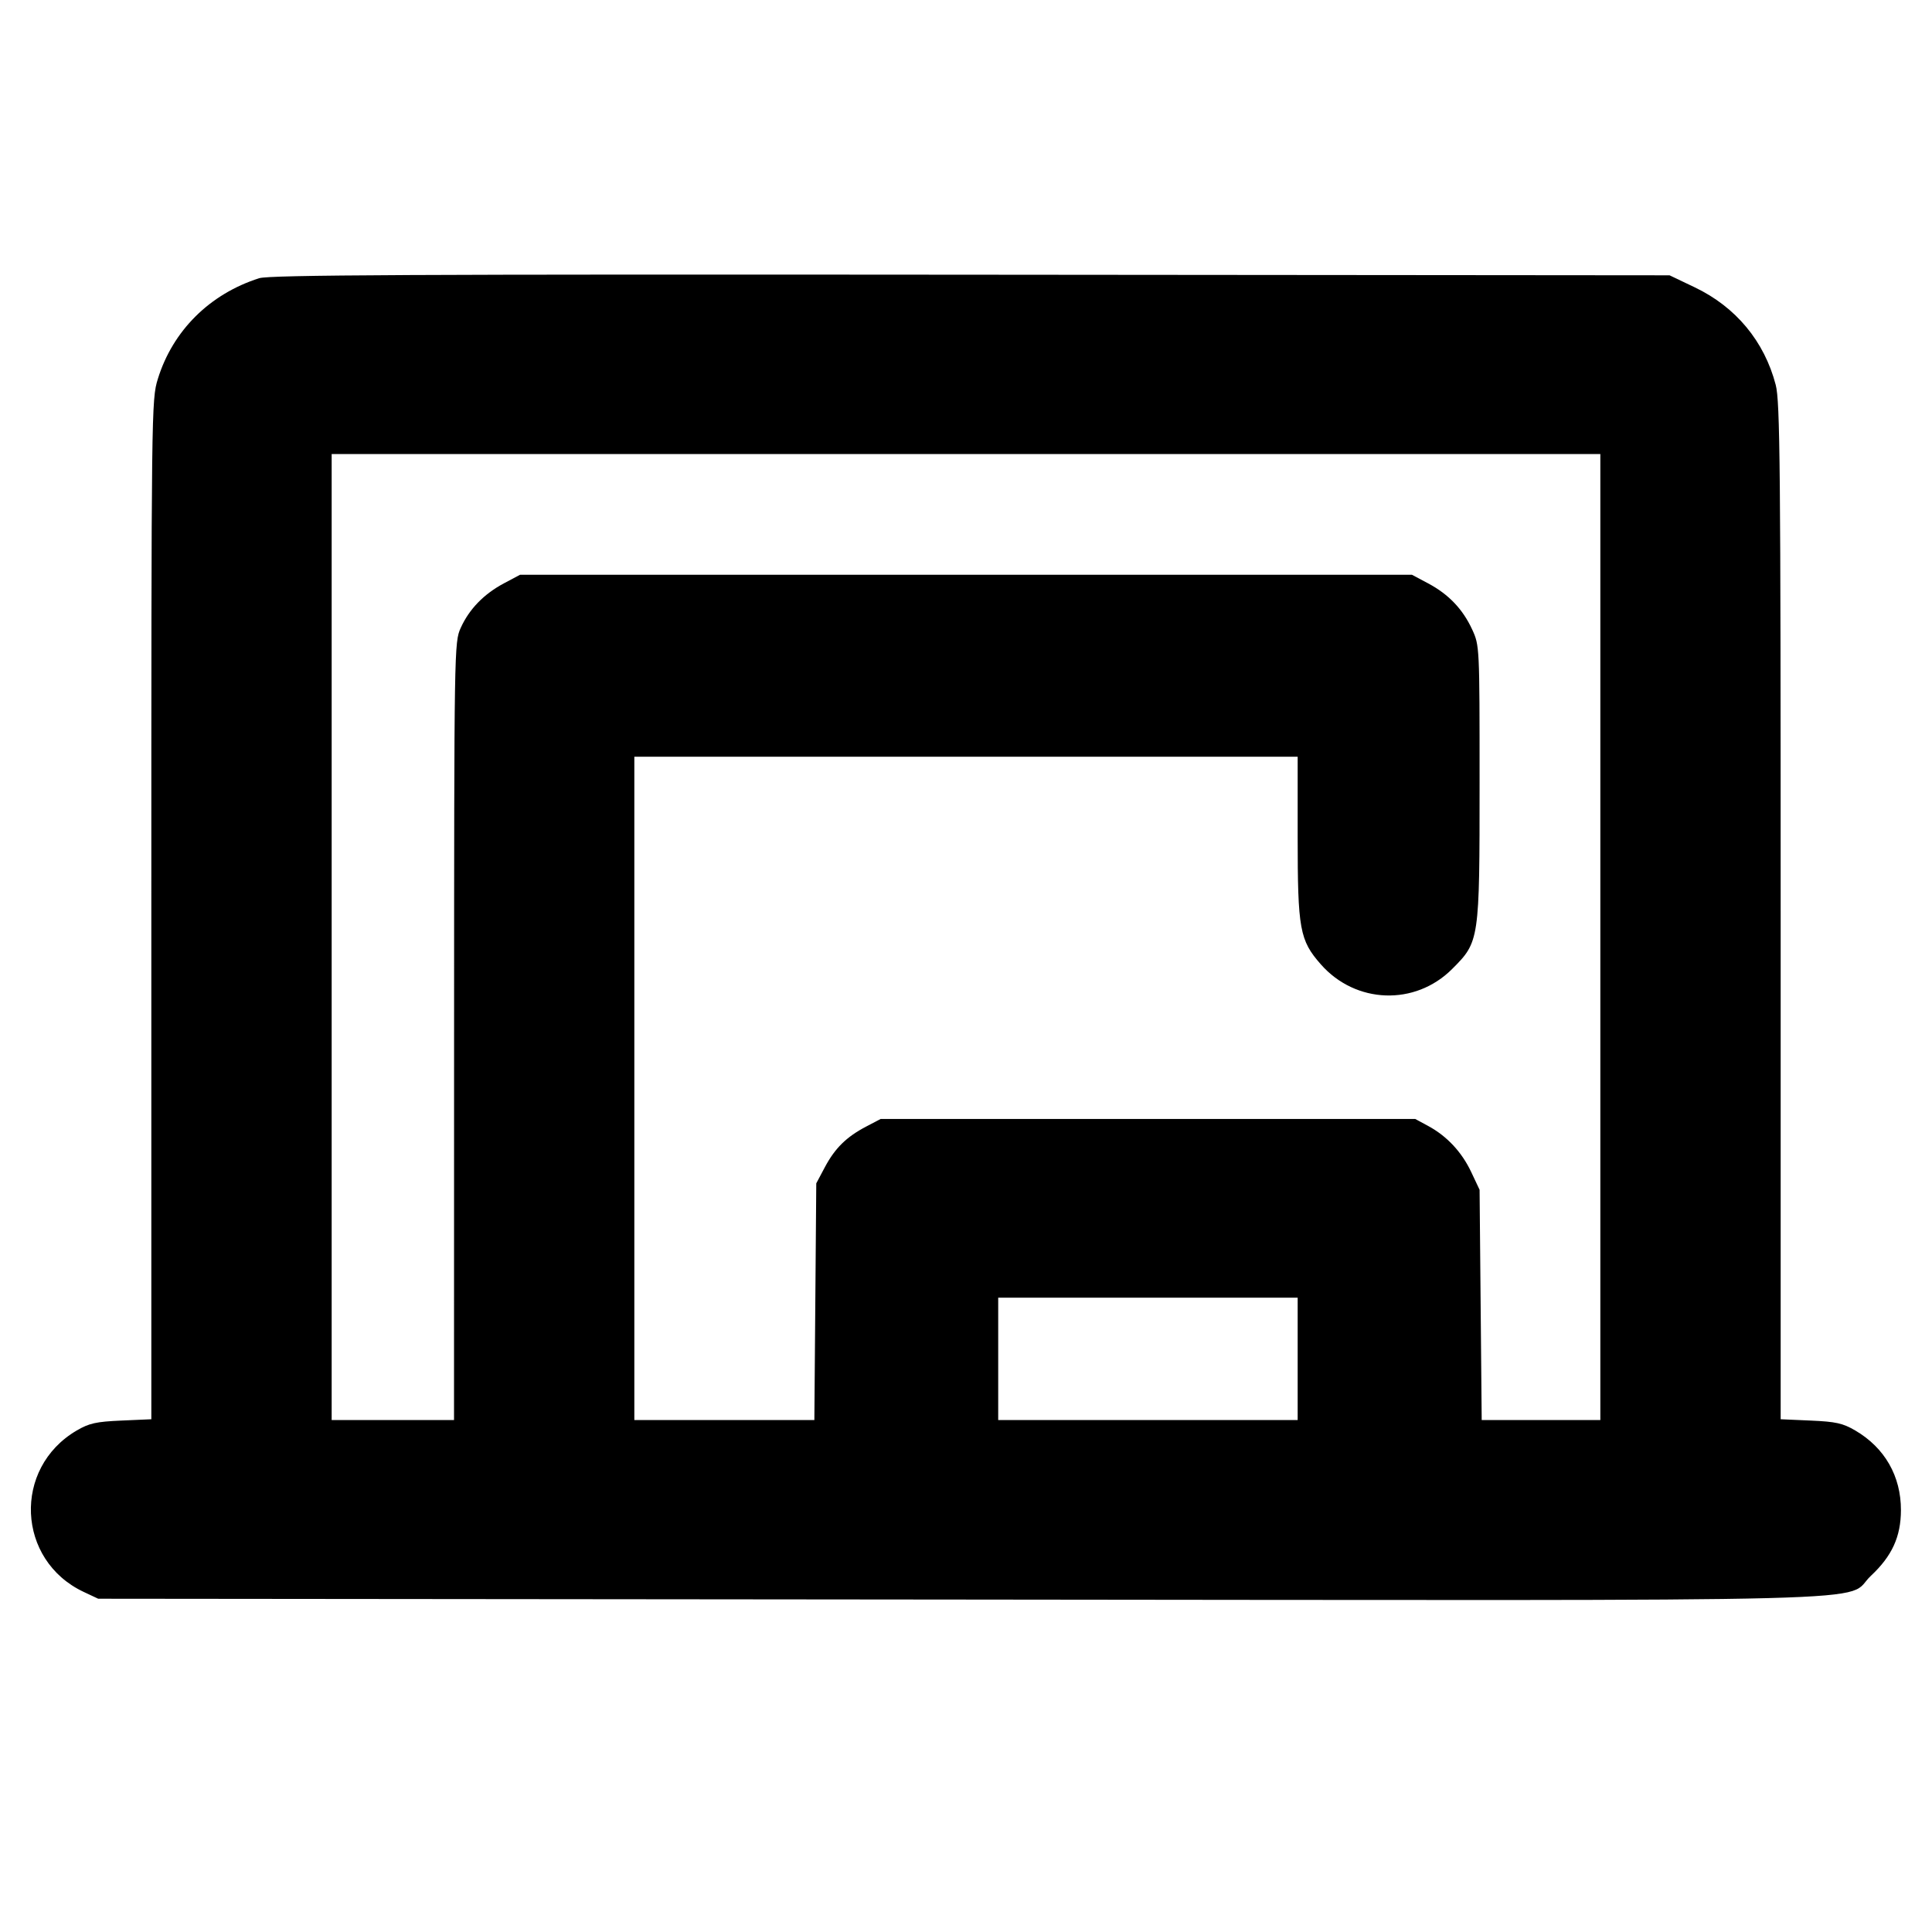 <svg fill="currentColor" viewBox="0 0 256 256" xmlns="http://www.w3.org/2000/svg"><path d="M34.347 36.863 C 27.783 38.952,22.888 43.818,20.911 50.221 C 20.067 52.951,20.053 54.098,20.053 120.527 L 20.053 188.058 16.086 188.232 C 12.735 188.378,11.813 188.584,10.157 189.554 C 1.661 194.533,2.196 206.757,11.093 210.938 L 13.013 211.840 127.133 211.950 C 255.408 212.073,244.092 212.368,247.903 208.803 C 250.702 206.185,251.875 203.622,251.884 200.107 C 251.894 195.600,249.741 191.839,245.843 189.554 C 244.187 188.584,243.265 188.378,239.914 188.232 L 235.947 188.058 235.947 120.785 C 235.947 61.722,235.867 53.206,235.293 51.002 C 233.790 45.231,230.006 40.672,224.564 38.074 L 221.227 36.480 128.640 36.400 C 54.680 36.336,35.710 36.429,34.347 36.863 M212.053 124.160 L 212.053 188.160 204.193 188.160 L 196.333 188.160 196.193 172.907 L 196.053 157.653 194.947 155.307 C 193.691 152.644,191.721 150.537,189.227 149.189 L 187.520 148.267 152.107 148.267 L 116.693 148.267 114.773 149.274 C 112.153 150.648,110.635 152.142,109.294 154.667 L 108.160 156.800 108.034 172.480 L 107.907 188.160 95.980 188.160 L 84.053 188.160 84.053 144.213 L 84.053 100.267 128.000 100.267 L 171.947 100.267 171.947 110.856 C 171.947 123.141,172.210 124.592,175.022 127.786 C 179.639 133.032,187.505 133.308,192.415 128.397 C 196.036 124.777,196.053 124.659,196.053 103.680 C 196.053 85.658,196.047 85.534,195.071 83.413 C 193.829 80.714,191.945 78.742,189.227 77.295 L 187.093 76.160 128.000 76.160 L 68.907 76.160 66.773 77.295 C 64.112 78.711,62.172 80.712,61.047 83.200 C 60.189 85.096,60.179 85.752,60.169 136.640 L 60.160 188.160 52.053 188.160 L 43.947 188.160 43.947 124.160 L 43.947 60.160 128.000 60.160 L 212.053 60.160 212.053 124.160 M171.947 180.053 L 171.947 188.160 152.107 188.160 L 132.267 188.160 132.267 180.053 L 132.267 171.947 152.107 171.947 L 171.947 171.947 171.947 180.053 " stroke="none" fill-rule="evenodd"></path></svg>